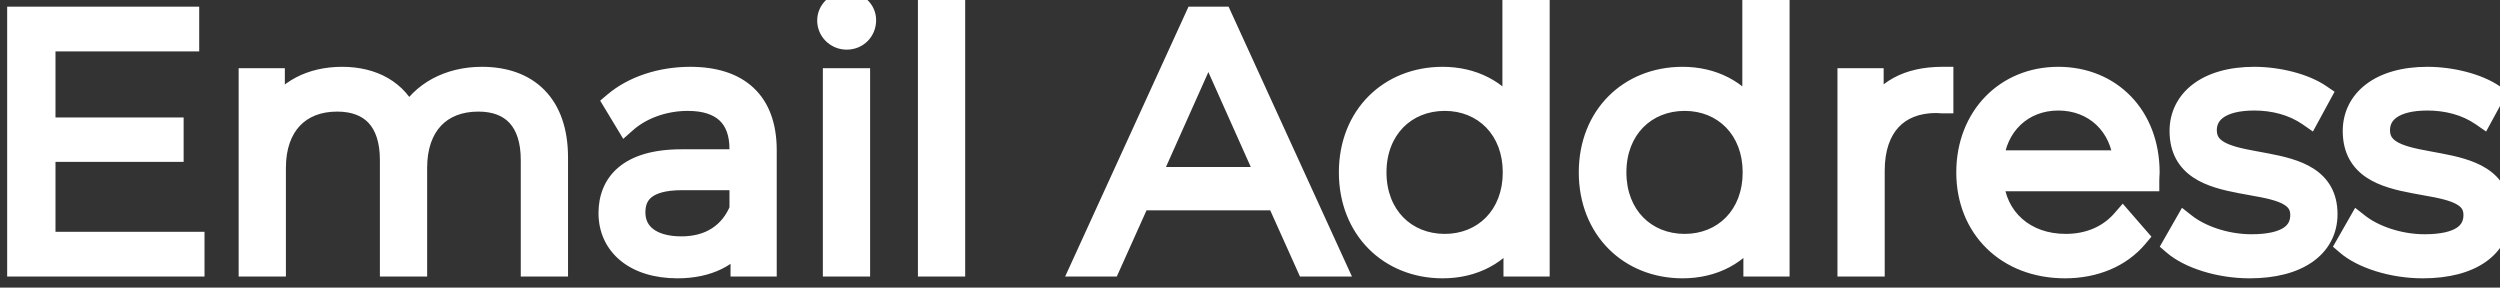 <svg width="113" height="13" viewBox="0 0 113 13" fill="none" xmlns="http://www.w3.org/2000/svg">
<rect x="0" y="0" width="113" height="13" fill="#333333" stroke="none"/>
<path d="M2.008 10.976V6.816H7.8V5.808H2.008V1.824H8.504V0.8H0.824V12H8.744V10.976H2.008ZM21.783 3.52C20.263 3.52 19.063 4.208 18.455 5.296C17.943 4.112 16.855 3.52 15.463 3.52C14.055 3.52 12.967 4.112 12.375 5.12V3.584H11.287V12H12.423V7.584C12.423 5.664 13.527 4.544 15.239 4.544C16.775 4.544 17.671 5.456 17.671 7.232V12H18.807V7.584C18.807 5.664 19.895 4.544 21.623 4.544C23.143 4.544 24.039 5.456 24.039 7.232V12H25.175V7.12C25.175 4.704 23.831 3.52 21.783 3.52ZM31.2 3.52C29.872 3.52 28.624 3.936 27.776 4.656L28.288 5.504C28.976 4.896 30 4.512 31.088 4.512C32.656 4.512 33.472 5.296 33.472 6.736V7.248H30.8C28.384 7.248 27.552 8.336 27.552 9.632C27.552 11.088 28.72 12.08 30.624 12.08C32.016 12.08 33.008 11.552 33.52 10.688V12H34.608V6.784C34.608 4.608 33.376 3.52 31.2 3.52ZM30.8 11.184C29.456 11.184 28.672 10.576 28.672 9.6C28.672 8.736 29.2 8.096 30.832 8.096H33.472V9.472C33.024 10.576 32.08 11.184 30.8 11.184ZM38.269 1.744C38.749 1.744 39.101 1.376 39.101 0.912C39.101 0.48 38.733 0.128 38.269 0.128C37.805 0.128 37.437 0.496 37.437 0.928C37.437 1.376 37.805 1.744 38.269 1.744ZM37.693 12H38.829V3.584H37.693V12ZM41.99 12H43.126V0.128H41.99V12ZM59.083 12H60.331L55.211 0.8H54.043L48.923 12H50.155L51.499 9.008H57.739L59.083 12ZM51.931 8.048L54.619 2.032L57.307 8.048H51.931ZM68.409 0.128V5.184C67.705 4.096 66.553 3.52 65.209 3.52C62.809 3.52 61.017 5.248 61.017 7.792C61.017 10.336 62.809 12.08 65.209 12.08C66.601 12.08 67.769 11.472 68.457 10.336V12H69.545V0.128H68.409ZM65.305 11.072C63.513 11.072 62.169 9.76 62.169 7.792C62.169 5.824 63.513 4.512 65.305 4.512C67.081 4.512 68.425 5.824 68.425 7.792C68.425 9.76 67.081 11.072 65.305 11.072ZM79.253 0.128V5.184C78.549 4.096 77.397 3.52 76.053 3.52C73.653 3.52 71.861 5.248 71.861 7.792C71.861 10.336 73.653 12.08 76.053 12.08C77.445 12.08 78.613 11.472 79.301 10.336V12H80.389V0.128H79.253ZM76.149 11.072C74.357 11.072 73.013 9.76 73.013 7.792C73.013 5.824 74.357 4.512 76.149 4.512C77.925 4.512 79.269 5.824 79.269 7.792C79.269 9.76 77.925 11.072 76.149 11.072ZM84.641 5.232V3.584H83.553V12H84.689V7.712C84.689 5.728 85.761 4.608 87.521 4.608C87.601 4.608 87.697 4.624 87.793 4.624V3.52C86.241 3.52 85.169 4.112 84.641 5.232ZM97.115 7.792C97.115 5.264 95.403 3.52 93.035 3.52C90.668 3.52 88.924 5.296 88.924 7.792C88.924 10.288 90.716 12.08 93.34 12.08C94.668 12.08 95.835 11.6 96.588 10.704L95.948 9.968C95.308 10.704 94.395 11.072 93.371 11.072C91.531 11.072 90.188 9.904 90.059 8.144H97.1C97.1 8.016 97.115 7.888 97.115 7.792ZM93.035 4.496C94.683 4.496 95.883 5.648 96.028 7.296H90.059C90.204 5.648 91.403 4.496 93.035 4.496ZM101.684 12.08C103.876 12.08 105.156 11.136 105.156 9.68C105.156 6.448 99.7 8.16 99.7 5.888C99.7 5.088 100.372 4.496 101.892 4.496C102.756 4.496 103.636 4.704 104.372 5.216L104.868 4.304C104.164 3.824 102.98 3.52 101.892 3.52C99.748 3.52 98.564 4.544 98.564 5.92C98.564 9.248 104.02 7.52 104.02 9.712C104.02 10.544 103.364 11.088 101.764 11.088C100.58 11.088 99.444 10.672 98.772 10.144L98.26 11.04C98.948 11.632 100.292 12.08 101.684 12.08ZM109.512 12.08C111.704 12.08 112.984 11.136 112.984 9.68C112.984 6.448 107.528 8.16 107.528 5.888C107.528 5.088 108.2 4.496 109.72 4.496C110.584 4.496 111.464 4.704 112.2 5.216L112.696 4.304C111.992 3.824 110.808 3.52 109.72 3.52C107.576 3.52 106.392 4.544 106.392 5.92C106.392 9.248 111.848 7.52 111.848 9.712C111.848 10.544 111.192 11.088 109.592 11.088C108.408 11.088 107.272 10.672 106.6 10.144L106.088 11.04C106.776 11.632 108.12 12.08 109.512 12.08Z" fill="white"/>
<path d="M2.008 10.976H1.508V11.476H2.008V10.976ZM2.008 6.816V6.316H1.508V6.816H2.008ZM7.8 6.816V7.316H8.3V6.816H7.8ZM7.8 5.808H8.3V5.308H7.8V5.808ZM2.008 5.808H1.508V6.308H2.008V5.808ZM2.008 1.824V1.324H1.508V1.824H2.008ZM8.504 1.824V2.324H9.004V1.824H8.504ZM8.504 0.8H9.004V0.3H8.504V0.8ZM0.824 0.8V0.3H0.324V0.8H0.824ZM0.824 12H0.324V12.5H0.824V12ZM8.744 12V12.5H9.244V12H8.744ZM8.744 10.976H9.244V10.476H8.744V10.976ZM2.508 10.976V6.816H1.508V10.976H2.508ZM2.008 7.316H7.8V6.316H2.008V7.316ZM8.3 6.816V5.808H7.3V6.816H8.3ZM7.8 5.308H2.008V6.308H7.8V5.308ZM2.508 5.808V1.824H1.508V5.808H2.508ZM2.008 2.324H8.504V1.324H2.008V2.324ZM9.004 1.824V0.8H8.004V1.824H9.004ZM8.504 0.3H0.824V1.3H8.504V0.3ZM0.324 0.8V12H1.324V0.8H0.324ZM0.824 12.5H8.744V11.5H0.824V12.5ZM9.244 12V10.976H8.244V12H9.244ZM8.744 10.476H2.008V11.476H8.744V10.476ZM18.455 5.296L17.996 5.494L18.398 6.423L18.892 5.54L18.455 5.296ZM12.375 5.12H11.875V6.959L12.806 5.373L12.375 5.12ZM12.375 3.584H12.875V3.084H12.375V3.584ZM11.287 3.584V3.084H10.787V3.584H11.287ZM11.287 12H10.787V12.5H11.287V12ZM12.423 12V12.5H12.923V12H12.423ZM17.671 12H17.171V12.5H17.671V12ZM18.807 12V12.5H19.307V12H18.807ZM24.039 12H23.539V12.5H24.039V12ZM25.175 12V12.5H25.675V12H25.175ZM21.783 3.02C20.108 3.02 18.727 3.785 18.019 5.052L18.892 5.54C19.399 4.631 20.419 4.02 21.783 4.02V3.02ZM18.914 5.098C18.306 3.692 17.009 3.02 15.463 3.02V4.02C16.702 4.02 17.58 4.532 17.996 5.494L18.914 5.098ZM15.463 3.02C13.907 3.02 12.639 3.682 11.944 4.867L12.806 5.373C13.295 4.542 14.204 4.02 15.463 4.02V3.02ZM12.875 5.12V3.584H11.875V5.12H12.875ZM12.375 3.084H11.287V4.084H12.375V3.084ZM10.787 3.584V12H11.787V3.584H10.787ZM11.287 12.5H12.423V11.5H11.287V12.5ZM12.923 12V7.584H11.923V12H12.923ZM12.923 7.584C12.923 6.719 13.171 6.093 13.553 5.687C13.932 5.284 14.495 5.044 15.239 5.044V4.044C14.271 4.044 13.426 4.364 12.825 5.001C12.228 5.635 11.923 6.529 11.923 7.584H12.923ZM15.239 5.044C15.907 5.044 16.366 5.24 16.664 5.561C16.967 5.889 17.171 6.422 17.171 7.232H18.171C18.171 6.266 17.927 5.455 17.398 4.883C16.864 4.304 16.107 4.044 15.239 4.044V5.044ZM17.171 7.232V12H18.171V7.232H17.171ZM17.671 12.5H18.807V11.5H17.671V12.5ZM19.307 12V7.584H18.307V12H19.307ZM19.307 7.584C19.307 6.717 19.552 6.091 19.932 5.686C20.308 5.285 20.87 5.044 21.623 5.044V4.044C20.648 4.044 19.802 4.363 19.203 5.002C18.607 5.637 18.307 6.531 18.307 7.584H19.307ZM21.623 5.044C22.282 5.044 22.737 5.239 23.033 5.561C23.335 5.889 23.539 6.422 23.539 7.232H24.539C24.539 6.266 24.295 5.455 23.769 4.883C23.237 4.305 22.485 4.044 21.623 4.044V5.044ZM23.539 7.232V12H24.539V7.232H23.539ZM24.039 12.5H25.175V11.5H24.039V12.5ZM25.675 12V7.12H24.675V12H25.675ZM25.675 7.12C25.675 5.821 25.312 4.779 24.602 4.062C23.892 3.345 22.902 3.02 21.783 3.02V4.02C22.712 4.02 23.418 4.287 23.892 4.766C24.366 5.245 24.675 6.003 24.675 7.12H25.675ZM27.776 4.656L27.452 4.275L27.128 4.55L27.348 4.914L27.776 4.656ZM28.288 5.504L27.86 5.762L28.17 6.276L28.619 5.879L28.288 5.504ZM33.472 7.248V7.748H33.972V7.248H33.472ZM33.52 10.688H34.02V8.863L33.09 10.433L33.52 10.688ZM33.52 12H33.02V12.5H33.52V12ZM34.608 12V12.5H35.108V12H34.608ZM33.472 8.096H33.972V7.596H33.472V8.096ZM33.472 9.472L33.935 9.66L33.972 9.57V9.472H33.472ZM31.2 3.02C29.776 3.02 28.407 3.464 27.452 4.275L28.099 5.037C28.841 4.408 29.967 4.02 31.2 4.02V3.02ZM27.348 4.914L27.86 5.762L28.716 5.246L28.204 4.398L27.348 4.914ZM28.619 5.879C29.207 5.359 30.11 5.012 31.088 5.012V4.012C29.89 4.012 28.745 4.433 27.957 5.129L28.619 5.879ZM31.088 5.012C31.795 5.012 32.249 5.189 32.525 5.448C32.797 5.703 32.972 6.11 32.972 6.736H33.972C33.972 5.922 33.739 5.217 33.21 4.72C32.687 4.227 31.949 4.012 31.088 4.012V5.012ZM32.972 6.736V7.248H33.972V6.736H32.972ZM33.472 6.748H30.8V7.748H33.472V6.748ZM30.8 6.748C29.526 6.748 28.58 7.034 27.946 7.573C27.3 8.123 27.052 8.873 27.052 9.632H28.052C28.052 9.095 28.22 8.653 28.594 8.335C28.98 8.006 29.658 7.748 30.8 7.748V6.748ZM27.052 9.632C27.052 10.505 27.408 11.262 28.059 11.79C28.7 12.311 29.59 12.58 30.624 12.58V11.58C29.754 11.58 29.108 11.353 28.689 11.014C28.28 10.682 28.052 10.215 28.052 9.632H27.052ZM30.624 12.58C32.145 12.58 33.326 11.996 33.95 10.943L33.09 10.433C32.69 11.108 31.887 11.58 30.624 11.58V12.58ZM33.02 10.688V12H34.02V10.688H33.02ZM33.52 12.5H34.608V11.5H33.52V12.5ZM35.108 12V6.784H34.108V12H35.108ZM35.108 6.784C35.108 5.602 34.771 4.636 34.062 3.971C33.358 3.311 32.365 3.02 31.2 3.02V4.02C32.211 4.02 32.922 4.273 33.378 4.701C33.829 5.124 34.108 5.79 34.108 6.784H35.108ZM30.8 10.684C30.195 10.684 29.782 10.546 29.533 10.358C29.3 10.183 29.172 9.938 29.172 9.6H28.172C28.172 10.238 28.436 10.785 28.931 11.158C29.41 11.518 30.06 11.684 30.8 11.684V10.684ZM29.172 9.6C29.172 9.276 29.266 9.063 29.452 8.915C29.66 8.748 30.067 8.596 30.832 8.596V7.596C29.965 7.596 29.291 7.764 28.828 8.133C28.342 8.521 28.172 9.06 28.172 9.6H29.172ZM30.832 8.596H33.472V7.596H30.832V8.596ZM32.972 8.096V9.472H33.972V8.096H32.972ZM33.009 9.284C32.644 10.183 31.895 10.684 30.8 10.684V11.684C32.265 11.684 33.404 10.969 33.935 9.66L33.009 9.284ZM37.693 12H37.193V12.5H37.693V12ZM38.829 12V12.5H39.329V12H38.829ZM38.829 3.584H39.329V3.084H38.829V3.584ZM37.693 3.584V3.084H37.193V3.584H37.693ZM38.269 2.244C39.032 2.244 39.601 1.646 39.601 0.912H38.601C38.601 1.106 38.467 1.244 38.269 1.244V2.244ZM39.601 0.912C39.601 0.178 38.983 -0.372 38.269 -0.372V0.628C38.483 0.628 38.601 0.782 38.601 0.912H39.601ZM38.269 -0.372C37.542 -0.372 36.937 0.207 36.937 0.928H37.937C37.937 0.785 38.069 0.628 38.269 0.628V-0.372ZM36.937 0.928C36.937 1.658 37.536 2.244 38.269 2.244V1.244C38.075 1.244 37.937 1.094 37.937 0.928H36.937ZM37.693 12.5H38.829V11.5H37.693V12.5ZM39.329 12V3.584H38.329V12H39.329ZM38.829 3.084H37.693V4.084H38.829V3.084ZM37.193 3.584V12H38.193V3.584H37.193ZM41.99 12H41.49V12.5H41.99V12ZM43.126 12V12.5H43.626V12H43.126ZM43.126 0.128H43.626V-0.372H43.126V0.128ZM41.99 0.128V-0.372H41.49V0.128H41.99ZM41.99 12.5H43.126V11.5H41.99V12.5ZM43.626 12V0.128H42.626V12H43.626ZM43.126 -0.372H41.99V0.628H43.126V-0.372ZM41.49 0.128V12H42.49V0.128H41.49ZM59.083 12L58.627 12.205L58.759 12.5H59.083V12ZM60.331 12V12.5H61.109L60.785 11.792L60.331 12ZM55.211 0.8L55.665 0.592L55.532 0.3H55.211V0.8ZM54.043 0.8V0.3H53.721L53.588 0.592L54.043 0.8ZM48.923 12L48.468 11.792L48.144 12.5H48.923V12ZM50.155 12V12.5H50.478L50.611 12.205L50.155 12ZM51.499 9.008V8.508H51.175L51.042 8.803L51.499 9.008ZM57.739 9.008L58.195 8.803L58.062 8.508H57.739V9.008ZM51.931 8.048L51.474 7.844L51.16 8.548H51.931V8.048ZM54.619 2.032L55.075 1.828L54.619 0.806L54.162 1.828L54.619 2.032ZM57.307 8.048V8.548H58.078L57.763 7.844L57.307 8.048ZM59.083 12.5H60.331V11.5H59.083V12.5ZM60.785 11.792L55.665 0.592L54.756 1.008L59.876 12.208L60.785 11.792ZM55.211 0.3H54.043V1.3H55.211V0.3ZM53.588 0.592L48.468 11.792L49.377 12.208L54.497 1.008L53.588 0.592ZM48.923 12.5H50.155V11.5H48.923V12.5ZM50.611 12.205L51.955 9.213L51.042 8.803L49.699 11.795L50.611 12.205ZM51.499 9.508H57.739V8.508H51.499V9.508ZM57.282 9.213L58.627 12.205L59.539 11.795L58.195 8.803L57.282 9.213ZM52.387 8.252L55.075 2.236L54.162 1.828L51.474 7.844L52.387 8.252ZM54.162 2.236L56.85 8.252L57.763 7.844L55.075 1.828L54.162 2.236ZM57.307 7.548H51.931V8.548H57.307V7.548ZM68.409 0.128V-0.372H67.909V0.128H68.409ZM68.409 5.184L67.99 5.456L68.909 6.877V5.184H68.409ZM68.457 10.336H68.957V8.545L68.03 10.077L68.457 10.336ZM68.457 12H67.957V12.5H68.457V12ZM69.545 12V12.5H70.045V12H69.545ZM69.545 0.128H70.045V-0.372H69.545V0.128ZM67.909 0.128V5.184H68.909V0.128H67.909ZM68.829 4.912C68.024 3.668 66.705 3.02 65.209 3.02V4.02C66.401 4.02 67.387 4.524 67.99 5.456L68.829 4.912ZM65.209 3.02C62.532 3.02 60.517 4.973 60.517 7.792H61.517C61.517 5.523 63.087 4.02 65.209 4.02V3.02ZM60.517 7.792C60.517 10.608 62.529 12.58 65.209 12.58V11.58C63.089 11.58 61.517 10.064 61.517 7.792H60.517ZM65.209 12.58C66.758 12.58 68.097 11.896 68.885 10.595L68.03 10.077C67.441 11.048 66.445 11.58 65.209 11.58V12.58ZM67.957 10.336V12H68.957V10.336H67.957ZM68.457 12.5H69.545V11.5H68.457V12.5ZM70.045 12V0.128H69.045V12H70.045ZM69.545 -0.372H68.409V0.628H69.545V-0.372ZM65.305 10.572C64.535 10.572 63.883 10.292 63.423 9.821C62.964 9.35 62.669 8.659 62.669 7.792H61.669C61.669 8.893 62.047 9.842 62.707 10.519C63.368 11.196 64.284 11.572 65.305 11.572V10.572ZM62.669 7.792C62.669 6.925 62.964 6.234 63.423 5.763C63.883 5.292 64.535 5.012 65.305 5.012V4.012C64.284 4.012 63.368 4.388 62.707 5.065C62.047 5.742 61.669 6.691 61.669 7.792H62.669ZM65.305 5.012C66.792 5.012 67.925 6.087 67.925 7.792H68.925C68.925 5.561 67.371 4.012 65.305 4.012V5.012ZM67.925 7.792C67.925 9.497 66.792 10.572 65.305 10.572V11.572C67.371 11.572 68.925 10.023 68.925 7.792H67.925ZM79.253 0.128V-0.372H78.753V0.128H79.253ZM79.253 5.184L78.833 5.456L79.753 6.877V5.184H79.253ZM79.301 10.336H79.801V8.545L78.873 10.077L79.301 10.336ZM79.301 12H78.801V12.5H79.301V12ZM80.389 12V12.5H80.889V12H80.389ZM80.389 0.128H80.889V-0.372H80.389V0.128ZM78.753 0.128V5.184H79.753V0.128H78.753ZM79.673 4.912C78.867 3.668 77.549 3.02 76.053 3.02V4.02C77.245 4.02 78.231 4.524 78.833 5.456L79.673 4.912ZM76.053 3.02C73.376 3.02 71.361 4.973 71.361 7.792H72.361C72.361 5.523 73.93 4.02 76.053 4.02V3.02ZM71.361 7.792C71.361 10.608 73.373 12.58 76.053 12.58V11.58C73.933 11.58 72.361 10.064 72.361 7.792H71.361ZM76.053 12.58C77.601 12.58 78.941 11.896 79.729 10.595L78.873 10.077C78.285 11.048 77.289 11.58 76.053 11.58V12.58ZM78.801 10.336V12H79.801V10.336H78.801ZM79.301 12.5H80.389V11.5H79.301V12.5ZM80.889 12V0.128H79.889V12H80.889ZM80.389 -0.372H79.253V0.628H80.389V-0.372ZM76.149 10.572C75.379 10.572 74.727 10.292 74.267 9.821C73.807 9.35 73.513 8.659 73.513 7.792H72.513C72.513 8.893 72.891 9.842 73.551 10.519C74.212 11.196 75.127 11.572 76.149 11.572V10.572ZM73.513 7.792C73.513 6.925 73.807 6.234 74.267 5.763C74.727 5.292 75.379 5.012 76.149 5.012V4.012C75.127 4.012 74.212 4.388 73.551 5.065C72.891 5.742 72.513 6.691 72.513 7.792H73.513ZM76.149 5.012C77.636 5.012 78.769 6.087 78.769 7.792H79.769C79.769 5.561 78.214 4.012 76.149 4.012V5.012ZM78.769 7.792C78.769 9.497 77.636 10.572 76.149 10.572V11.572C78.214 11.572 79.769 10.023 79.769 7.792H78.769ZM84.641 5.232H84.141L85.093 5.445L84.641 5.232ZM84.641 3.584H85.141V3.084H84.641V3.584ZM83.553 3.584V3.084H83.053V3.584H83.553ZM83.553 12H83.053V12.5H83.553V12ZM84.689 12V12.5H85.189V12H84.689ZM87.793 4.624V5.124H88.293V4.624H87.793ZM87.793 3.52H88.293V3.02H87.793V3.52ZM85.141 5.232V3.584H84.141V5.232H85.141ZM84.641 3.084H83.553V4.084H84.641V3.084ZM83.053 3.584V12H84.053V3.584H83.053ZM83.553 12.5H84.689V11.5H83.553V12.5ZM85.189 12V7.712H84.189V12H85.189ZM85.189 7.712C85.189 6.807 85.433 6.166 85.812 5.755C86.186 5.35 86.75 5.108 87.521 5.108V4.108C86.532 4.108 85.679 4.426 85.078 5.077C84.481 5.722 84.189 6.633 84.189 7.712H85.189ZM87.521 5.108C87.534 5.108 87.554 5.109 87.607 5.114C87.652 5.118 87.72 5.124 87.793 5.124V4.124C87.769 4.124 87.742 4.122 87.694 4.118C87.656 4.115 87.587 4.108 87.521 4.108V5.108ZM88.293 4.624V3.52H87.293V4.624H88.293ZM87.793 3.02C86.102 3.02 84.82 3.679 84.189 5.019L85.093 5.445C85.517 4.545 86.38 4.02 87.793 4.02V3.02ZM96.588 10.704L96.971 11.025L97.245 10.698L96.965 10.376L96.588 10.704ZM95.948 9.968L96.325 9.64L95.948 9.206L95.57 9.64L95.948 9.968ZM90.059 8.144V7.644H89.522L89.561 8.18L90.059 8.144ZM97.1 8.144V8.644H97.6V8.144H97.1ZM96.028 7.296V7.796H96.573L96.526 7.252L96.028 7.296ZM90.059 7.296L89.561 7.252L89.514 7.796H90.059V7.296ZM97.615 7.792C97.615 6.413 97.147 5.216 96.324 4.361C95.499 3.505 94.347 3.02 93.035 3.02V4.02C94.092 4.02 94.98 4.407 95.603 5.055C96.228 5.704 96.615 6.643 96.615 7.792H97.615ZM93.035 3.02C90.376 3.02 88.424 5.035 88.424 7.792H89.424C89.424 5.557 90.959 4.02 93.035 4.02V3.02ZM88.424 7.792C88.424 9.163 88.918 10.368 89.798 11.229C90.677 12.09 91.911 12.58 93.34 12.58V11.58C92.144 11.58 91.17 11.174 90.497 10.515C89.825 9.856 89.424 8.917 89.424 7.792H88.424ZM93.34 12.58C94.786 12.58 96.106 12.055 96.971 11.025L96.204 10.383C95.565 11.145 94.549 11.58 93.34 11.58V12.58ZM96.965 10.376L96.325 9.64L95.57 10.296L96.21 11.032L96.965 10.376ZM95.57 9.64C95.038 10.252 94.272 10.572 93.371 10.572V11.572C94.519 11.572 95.577 11.156 96.325 10.296L95.57 9.64ZM93.371 10.572C91.768 10.572 90.665 9.582 90.558 8.108L89.561 8.18C89.71 10.226 91.295 11.572 93.371 11.572V10.572ZM90.059 8.644H97.1V7.644H90.059V8.644ZM97.6 8.144C97.6 8.099 97.602 8.05 97.606 7.989C97.61 7.937 97.615 7.861 97.615 7.792H96.615C96.615 7.819 96.613 7.855 96.609 7.923C96.605 7.982 96.6 8.061 96.6 8.144H97.6ZM93.035 4.996C94.412 4.996 95.407 5.937 95.529 7.34L96.526 7.252C96.36 5.359 94.955 3.996 93.035 3.996V4.996ZM96.028 6.796H90.059V7.796H96.028V6.796ZM90.558 7.34C90.68 5.935 91.677 4.996 93.035 4.996V3.996C91.13 3.996 89.727 5.361 89.561 7.252L90.558 7.34ZM104.372 5.216L104.086 5.626L104.544 5.945L104.811 5.455L104.372 5.216ZM104.868 4.304L105.307 4.543L105.523 4.146L105.149 3.891L104.868 4.304ZM98.772 10.144L99.081 9.751L98.625 9.393L98.338 9.896L98.772 10.144ZM98.26 11.04L97.826 10.792L97.621 11.15L97.934 11.419L98.26 11.04ZM101.684 12.58C102.843 12.58 103.824 12.332 104.529 11.835C105.253 11.326 105.656 10.575 105.656 9.68H104.656C104.656 10.241 104.418 10.69 103.954 11.017C103.472 11.357 102.716 11.58 101.684 11.58V12.58ZM105.656 9.68C105.656 8.694 105.222 8.04 104.574 7.623C103.971 7.235 103.198 7.062 102.521 6.933C101.798 6.795 101.192 6.706 100.742 6.522C100.527 6.434 100.394 6.341 100.316 6.248C100.248 6.167 100.2 6.062 100.2 5.888H99.2C99.2 6.282 99.322 6.62 99.552 6.893C99.772 7.154 100.066 7.326 100.363 7.447C100.935 7.682 101.694 7.793 102.334 7.915C103.022 8.046 103.613 8.193 104.032 8.464C104.408 8.706 104.656 9.05 104.656 9.68H105.656ZM100.2 5.888C100.2 5.648 100.291 5.455 100.51 5.303C100.753 5.135 101.186 4.996 101.892 4.996V3.996C101.078 3.996 100.415 4.153 99.941 4.481C99.445 4.825 99.2 5.328 99.2 5.888H100.2ZM101.892 4.996C102.679 4.996 103.453 5.186 104.086 5.626L104.657 4.806C103.819 4.222 102.832 3.996 101.892 3.996V4.996ZM104.811 5.455L105.307 4.543L104.429 4.065L103.933 4.977L104.811 5.455ZM105.149 3.891C104.339 3.338 103.048 3.02 101.892 3.02V4.02C102.912 4.02 103.988 4.31 104.586 4.717L105.149 3.891ZM101.892 3.02C100.746 3.02 99.797 3.293 99.121 3.806C98.434 4.327 98.064 5.074 98.064 5.92H99.064C99.064 5.39 99.285 4.937 99.726 4.602C100.179 4.259 100.893 4.02 101.892 4.02V3.02ZM98.064 5.92C98.064 6.923 98.491 7.593 99.139 8.025C99.744 8.427 100.519 8.605 101.199 8.733C101.926 8.871 102.532 8.953 102.987 9.129C103.204 9.213 103.335 9.301 103.41 9.387C103.475 9.46 103.52 9.553 103.52 9.712H104.52C104.52 9.323 104.394 8.99 104.16 8.725C103.937 8.473 103.642 8.311 103.348 8.197C102.78 7.976 102.021 7.871 101.385 7.751C100.7 7.621 100.111 7.47 99.693 7.192C99.318 6.943 99.064 6.581 99.064 5.92H98.064ZM103.52 9.712C103.52 9.974 103.429 10.155 103.217 10.295C102.971 10.457 102.522 10.588 101.764 10.588V11.588C102.606 11.588 103.285 11.447 103.767 11.129C104.283 10.789 104.52 10.282 104.52 9.712H103.52ZM101.764 10.588C100.681 10.588 99.657 10.203 99.081 9.751L98.463 10.537C99.231 11.141 100.478 11.588 101.764 11.588V10.588ZM98.338 9.896L97.826 10.792L98.694 11.288L99.206 10.392L98.338 9.896ZM97.934 11.419C98.739 12.112 100.212 12.58 101.684 12.58V11.58C100.371 11.58 99.157 11.152 98.586 10.661L97.934 11.419ZM112.2 5.216L111.914 5.626L112.372 5.945L112.639 5.455L112.2 5.216ZM112.696 4.304L113.135 4.543L113.351 4.146L112.978 3.891L112.696 4.304ZM106.6 10.144L106.909 9.751L106.453 9.393L106.166 9.896L106.6 10.144ZM106.088 11.04L105.654 10.792L105.449 11.15L105.762 11.419L106.088 11.04ZM109.512 12.58C110.671 12.58 111.652 12.332 112.358 11.835C113.081 11.326 113.484 10.575 113.484 9.68H112.484C112.484 10.241 112.246 10.69 111.782 11.017C111.3 11.357 110.545 11.58 109.512 11.58V12.58ZM113.484 9.68C113.484 8.694 113.05 8.04 112.402 7.623C111.799 7.235 111.026 7.062 110.349 6.933C109.626 6.795 109.021 6.706 108.57 6.522C108.355 6.434 108.222 6.341 108.145 6.248C108.076 6.167 108.028 6.062 108.028 5.888H107.028C107.028 6.282 107.15 6.62 107.38 6.893C107.601 7.154 107.894 7.326 108.191 7.447C108.763 7.682 109.522 7.793 110.162 7.915C110.85 8.046 111.441 8.193 111.861 8.464C112.236 8.706 112.484 9.05 112.484 9.68H113.484ZM108.028 5.888C108.028 5.648 108.119 5.455 108.339 5.303C108.581 5.135 109.014 4.996 109.72 4.996V3.996C108.906 3.996 108.243 4.153 107.769 4.481C107.273 4.825 107.028 5.328 107.028 5.888H108.028ZM109.72 4.996C110.507 4.996 111.281 5.186 111.914 5.626L112.485 4.806C111.647 4.222 110.661 3.996 109.72 3.996V4.996ZM112.639 5.455L113.135 4.543L112.257 4.065L111.761 4.977L112.639 5.455ZM112.978 3.891C112.167 3.338 110.876 3.02 109.72 3.02V4.02C110.74 4.02 111.816 4.31 112.414 4.717L112.978 3.891ZM109.72 3.02C108.574 3.02 107.625 3.293 106.95 3.806C106.262 4.327 105.892 5.074 105.892 5.92H106.892C106.892 5.39 107.113 4.937 107.554 4.602C108.007 4.259 108.722 4.02 109.72 4.02V3.02ZM105.892 5.92C105.892 6.923 106.319 7.593 106.967 8.025C107.572 8.427 108.347 8.605 109.027 8.733C109.754 8.871 110.36 8.953 110.815 9.129C111.032 9.213 111.163 9.301 111.239 9.387C111.303 9.46 111.348 9.553 111.348 9.712H112.348C112.348 9.323 112.222 8.99 111.988 8.725C111.766 8.473 111.471 8.311 111.176 8.197C110.608 7.976 109.849 7.871 109.213 7.751C108.528 7.621 107.939 7.47 107.521 7.192C107.146 6.943 106.892 6.581 106.892 5.92H105.892ZM111.348 9.712C111.348 9.974 111.257 10.155 111.045 10.295C110.799 10.457 110.35 10.588 109.592 10.588V11.588C110.434 11.588 111.113 11.447 111.595 11.129C112.111 10.789 112.348 10.282 112.348 9.712H111.348ZM109.592 10.588C108.509 10.588 107.485 10.203 106.909 9.751L106.291 10.537C107.059 11.141 108.306 11.588 109.592 11.588V10.588ZM106.166 9.896L105.654 10.792L106.522 11.288L107.034 10.392L106.166 9.896ZM105.762 11.419C106.567 12.112 108.04 12.58 109.512 12.58V11.58C108.199 11.58 106.985 11.152 106.414 10.661L105.762 11.419Z" fill="white"/>
</svg>
